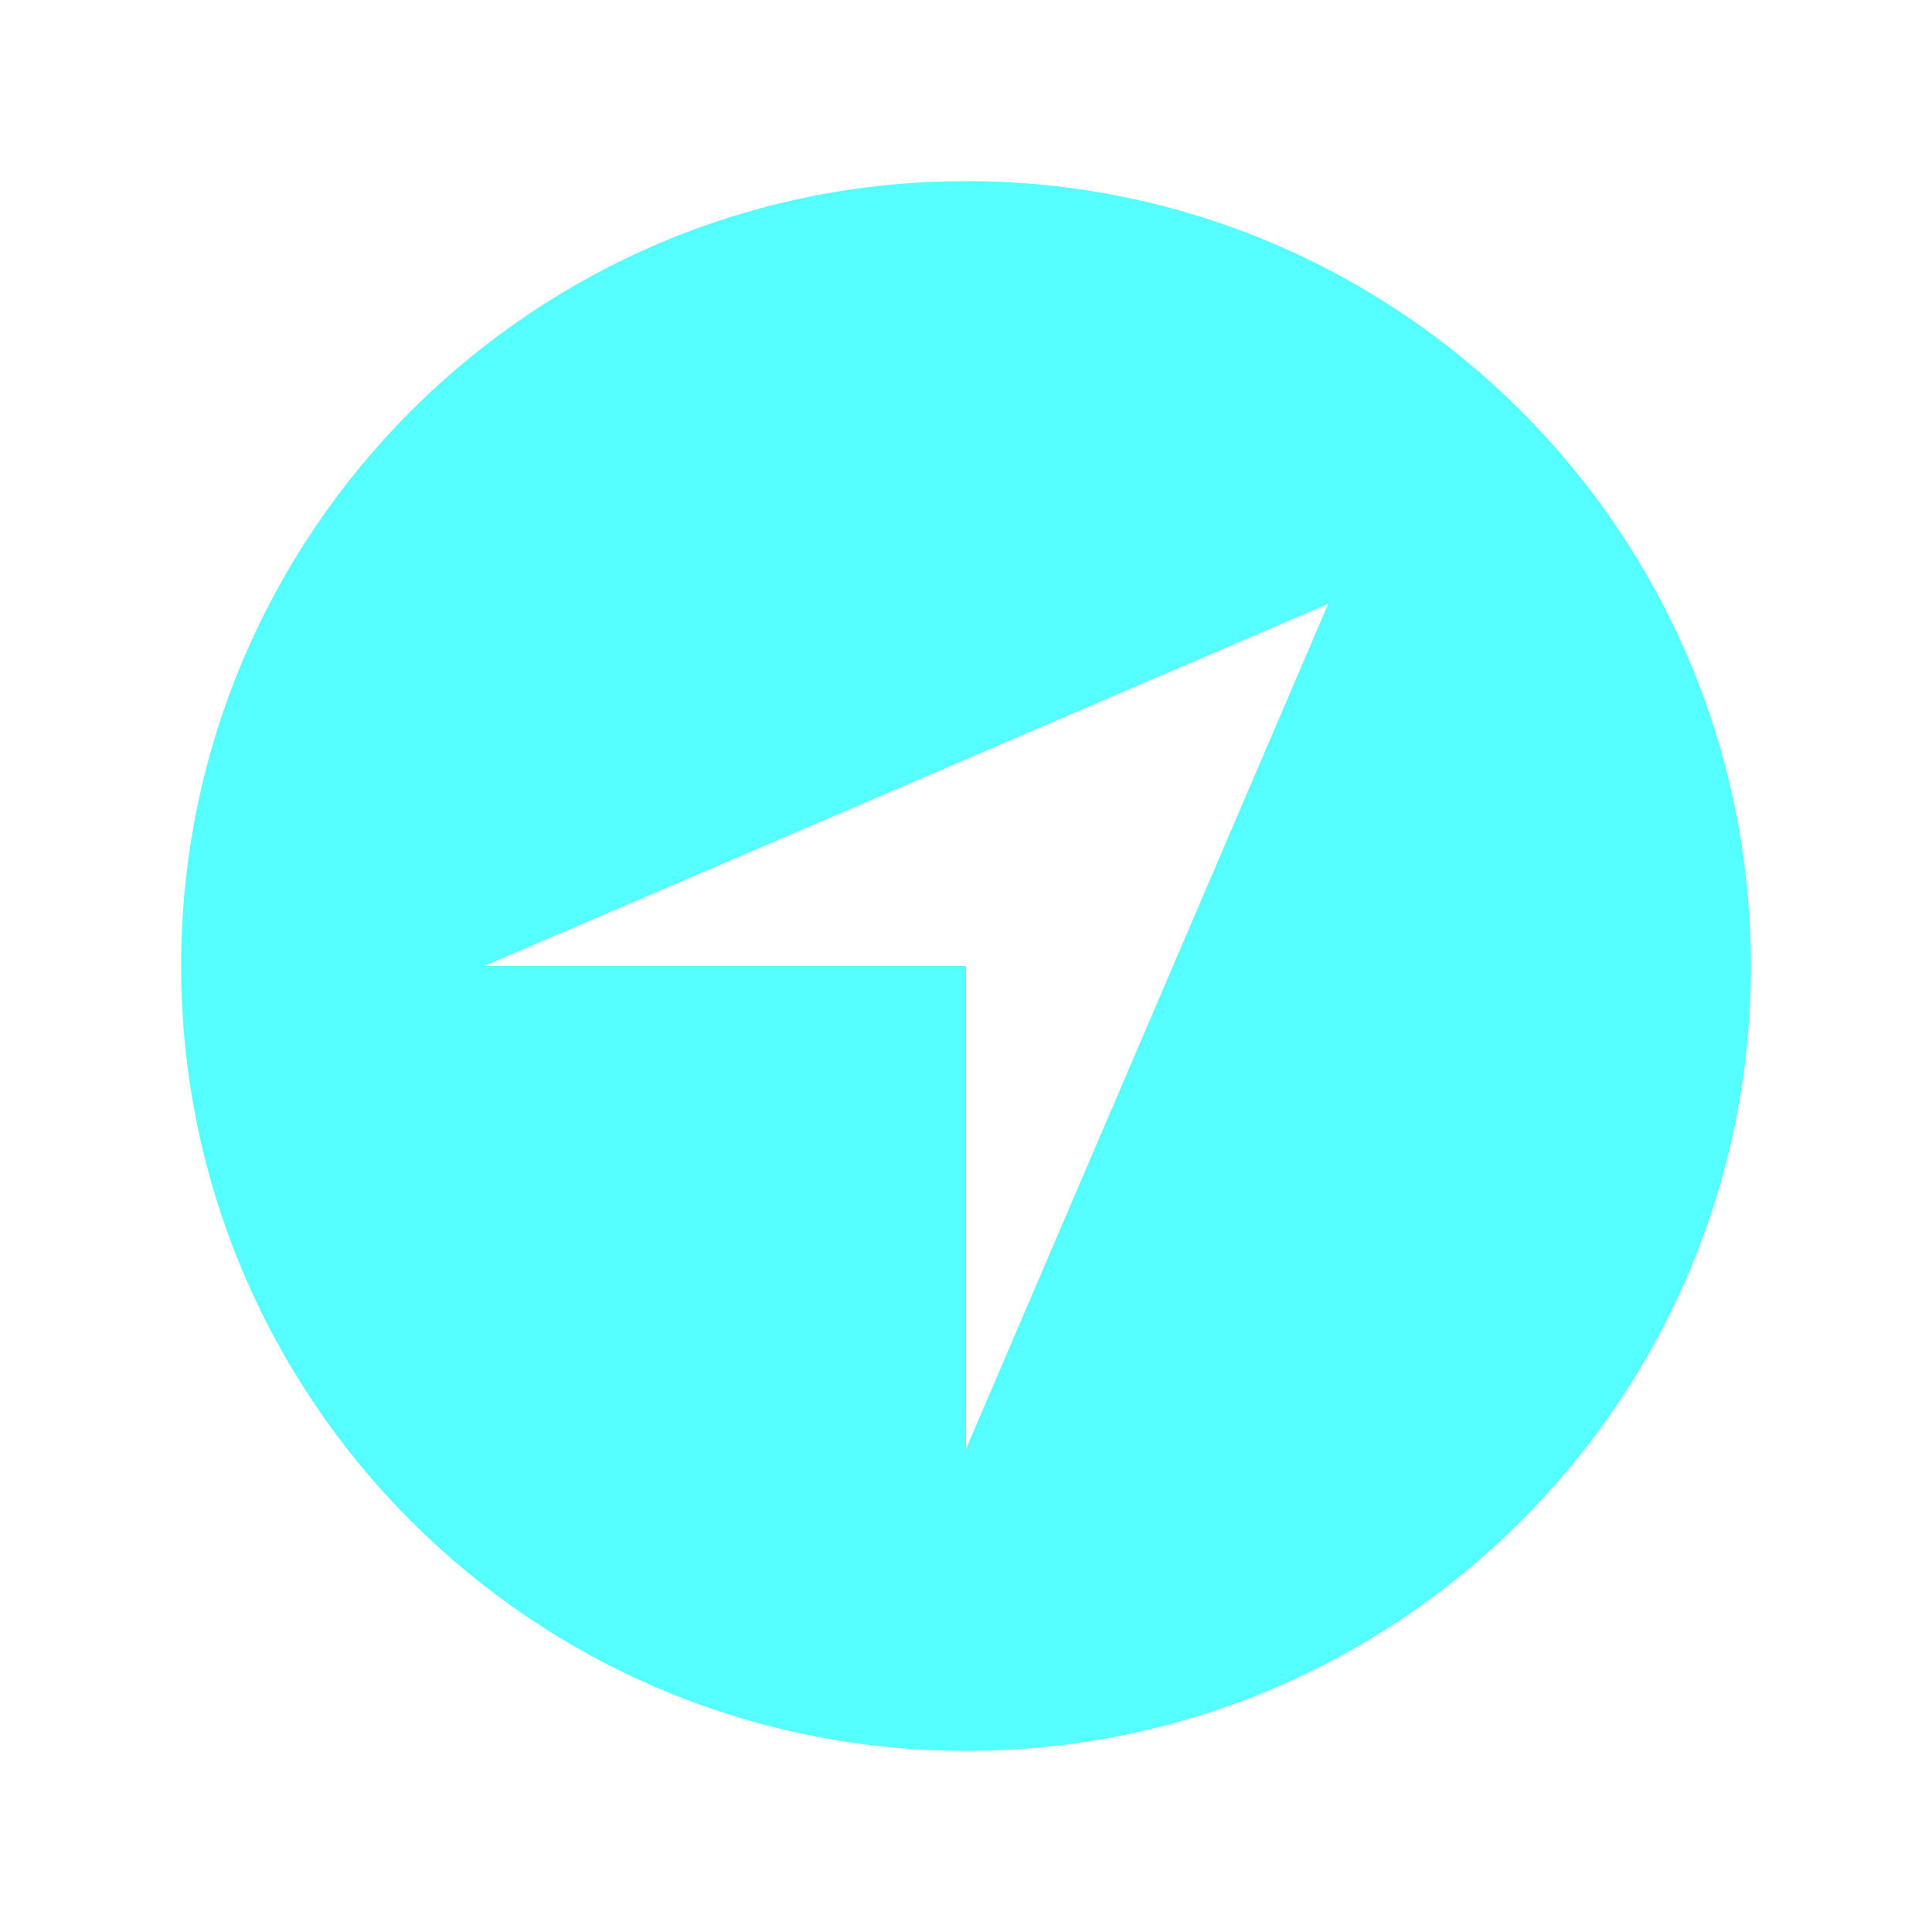 <?xml version="1.0" standalone="no"?>
<svg t="1749968090533" class="icon" viewBox="0 0 1024 1024" version="1.1"
    xmlns="http://www.w3.org/2000/svg" p-id="12254" width="128" height="128"
    xmlns:xlink="http://www.w3.org/1999/xlink">
    <path
        d="M512 96C282.2 96 96 282.2 96 512c0 229.8 186.2 416 416 416 229.8 0 416-186.2 416-416C928 282.2 741.8 96 512 96zM512 768 512 512 256.6 512 704 320 512 768z"
        p-id="12255" fill="#55ffff"></path>
</svg>